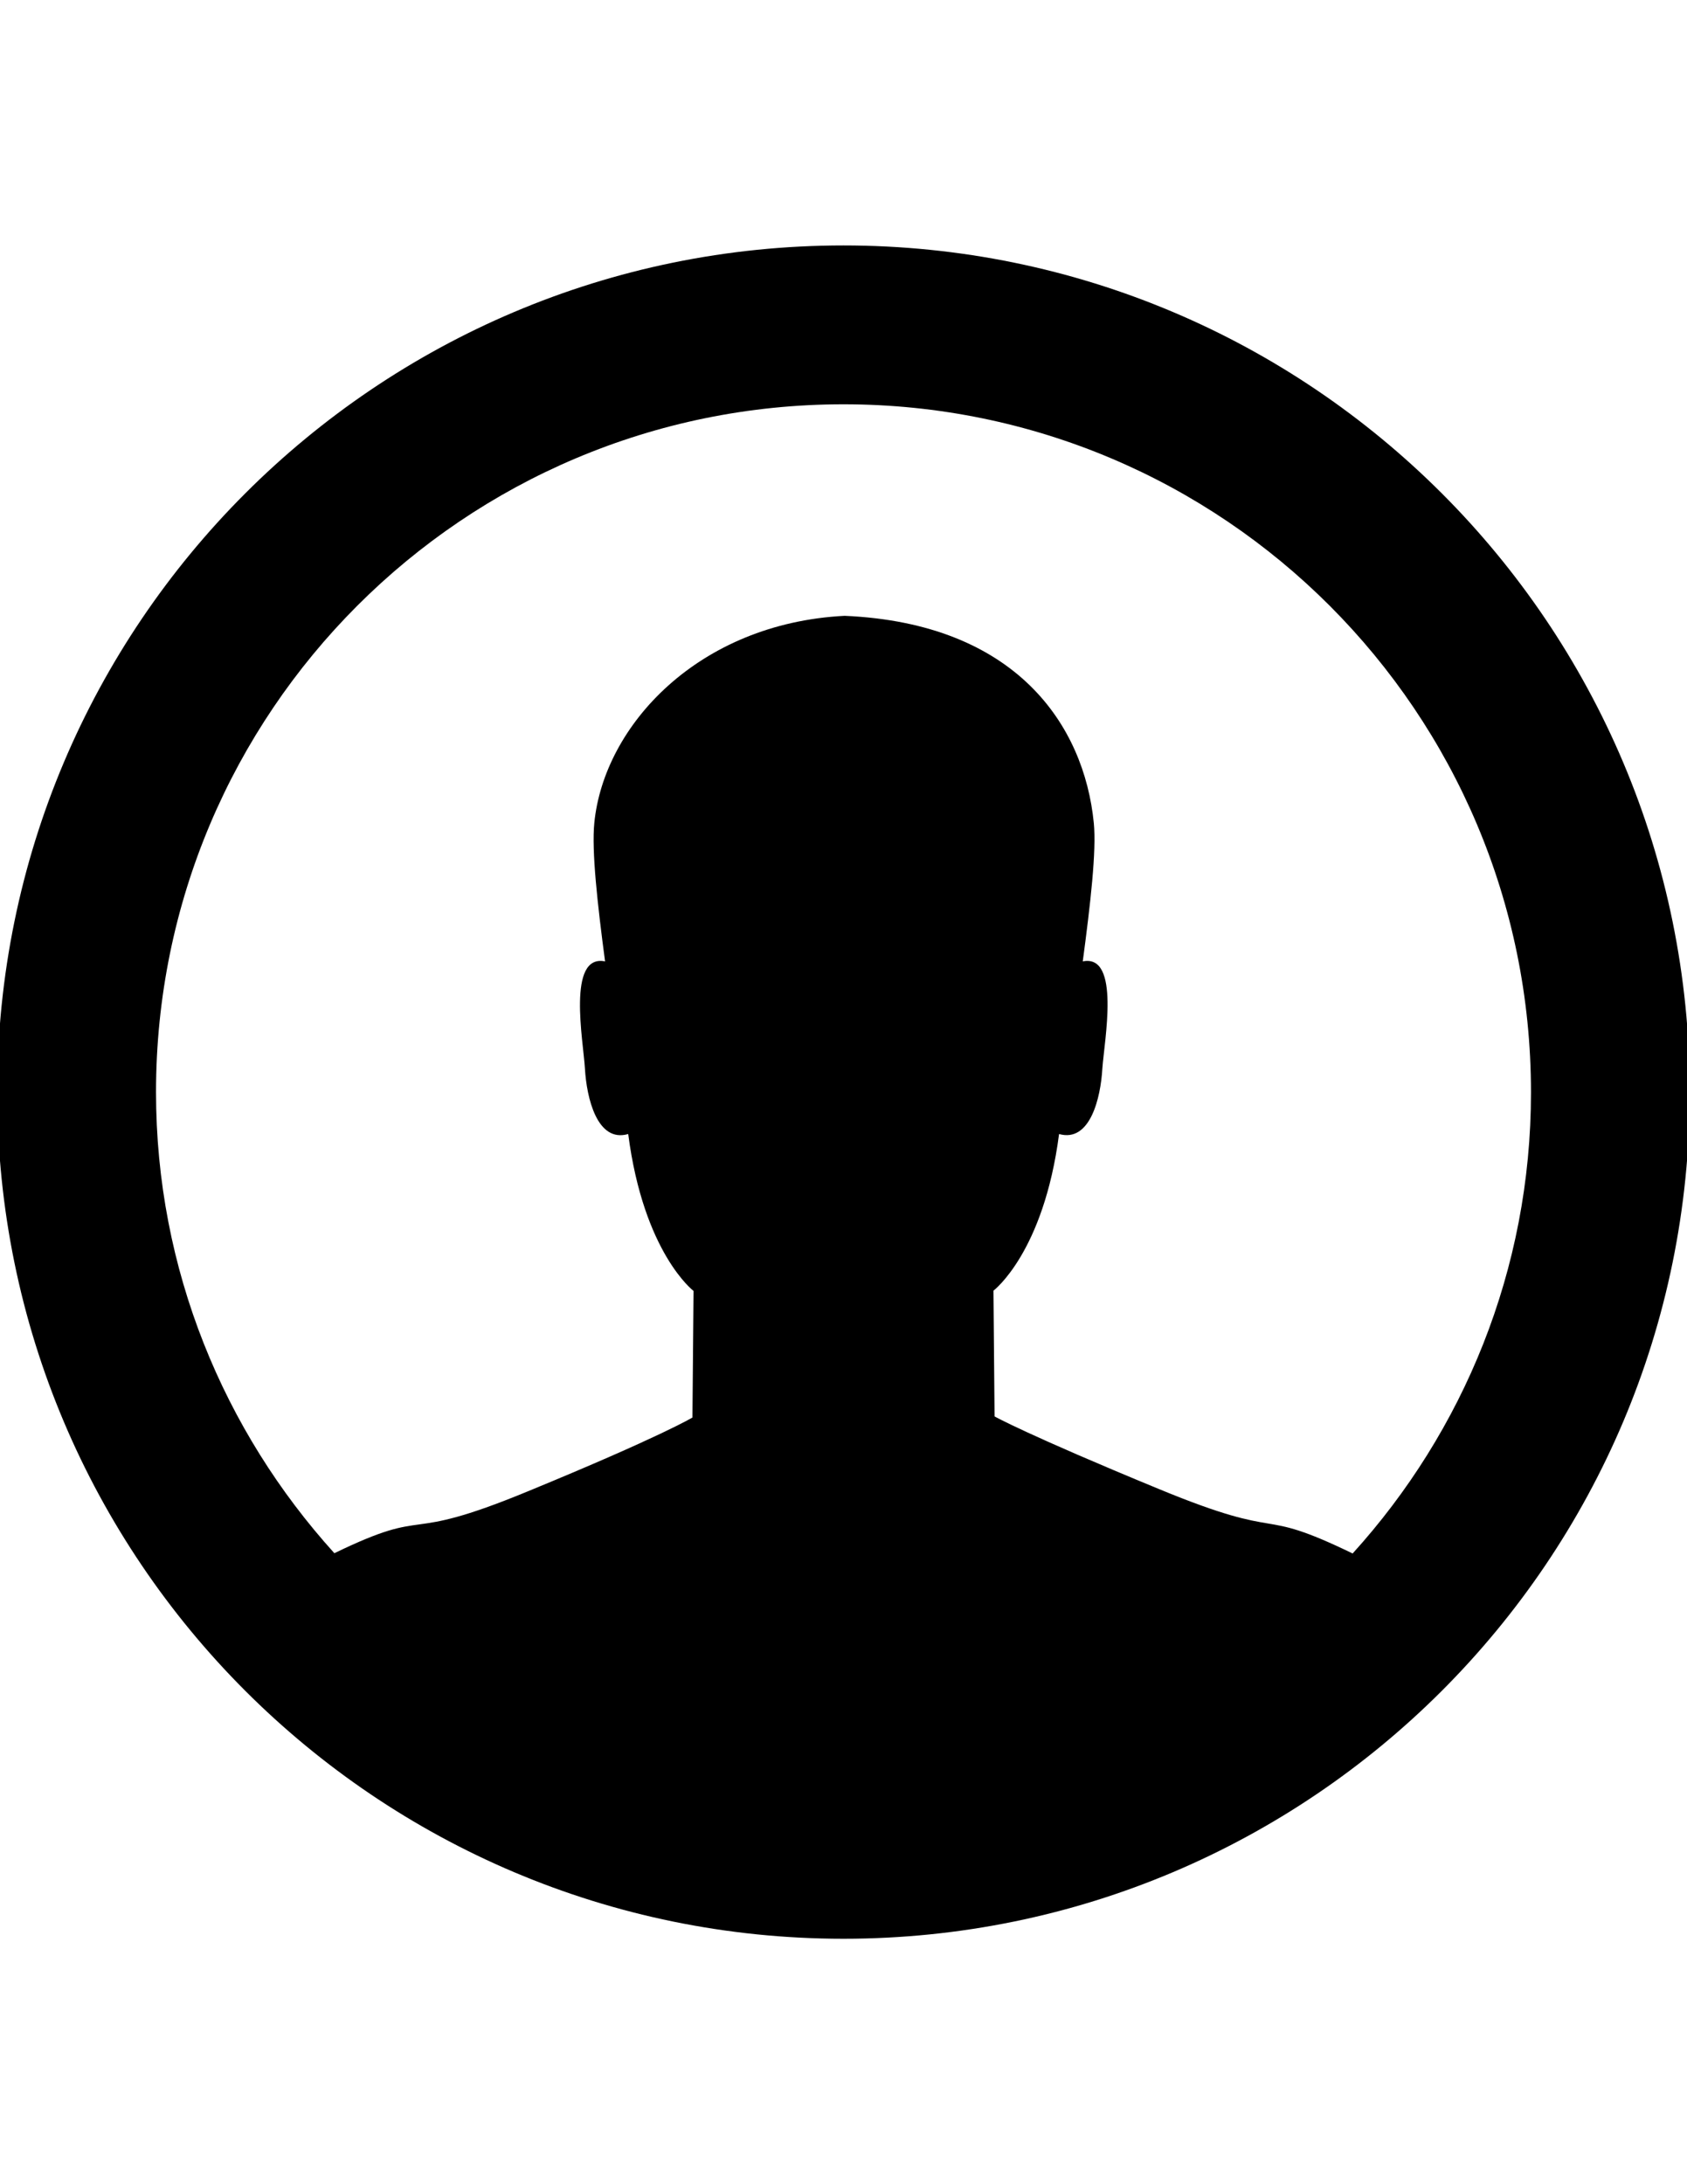 <?xml version="1.0" encoding="utf-8"?>
<!-- Generator: Adobe Illustrator 17.1.0, SVG Export Plug-In . SVG Version: 6.00 Build 0)  -->
<!DOCTYPE svg PUBLIC "-//W3C//DTD SVG 1.1//EN" "http://www.w3.org/Graphics/SVG/1.1/DTD/svg11.dtd">
<svg version="1.1" id="Layer_1" xmlns="http://www.w3.org/2000/svg" xmlns:xlink="http://www.w3.org/1999/xlink" x="0px" y="0px"
	 viewBox="0 0 612 792" enable-background="new 0 0 612 792" xml:space="preserve">
<path fill-rule="evenodd" clip-rule="evenodd" d="M306,703C136.5,703-1,565.5-1,396S136.5,89,306,89c169.6,0,307,137.5,307,307
	S475.6,703,306,703z M306,146.6C168.2,146.6,56.6,258.2,56.6,396c0,64.4,24.6,122.9,64.7,167.2c36.1-17.5,22.9-2.9,70.1-22.4
	c48.4-19.9,59.8-26.8,59.8-26.8l0.4-45.9c0,0-18.1-13.7-23.7-56.9c-11.3,3.3-15.1-13.2-15.7-23.7c-0.6-10.1-6.6-41.7,7.3-38.9
	c-2.8-21.1-4.9-40.1-3.9-50.2c3.5-35.4,37.8-72.4,90.8-75.1c62.3,2.7,86.9,39.7,90.4,75.1c1,10.1-1.2,29.2-4,50.2
	c13.8-2.8,7.8,28.8,7.1,38.9c-0.6,10.5-4.4,26.9-15.7,23.7c-5.6,43.1-23.8,56.8-23.8,56.8l0.4,45.6c0,0,11.5,6.5,59.8,26.4
	c47.3,19.5,34,5.8,70.1,23.3c40.1-44.2,64.7-102.8,64.7-167.2C555.4,258.2,443.8,146.6,306,146.6z"/>
</svg>

